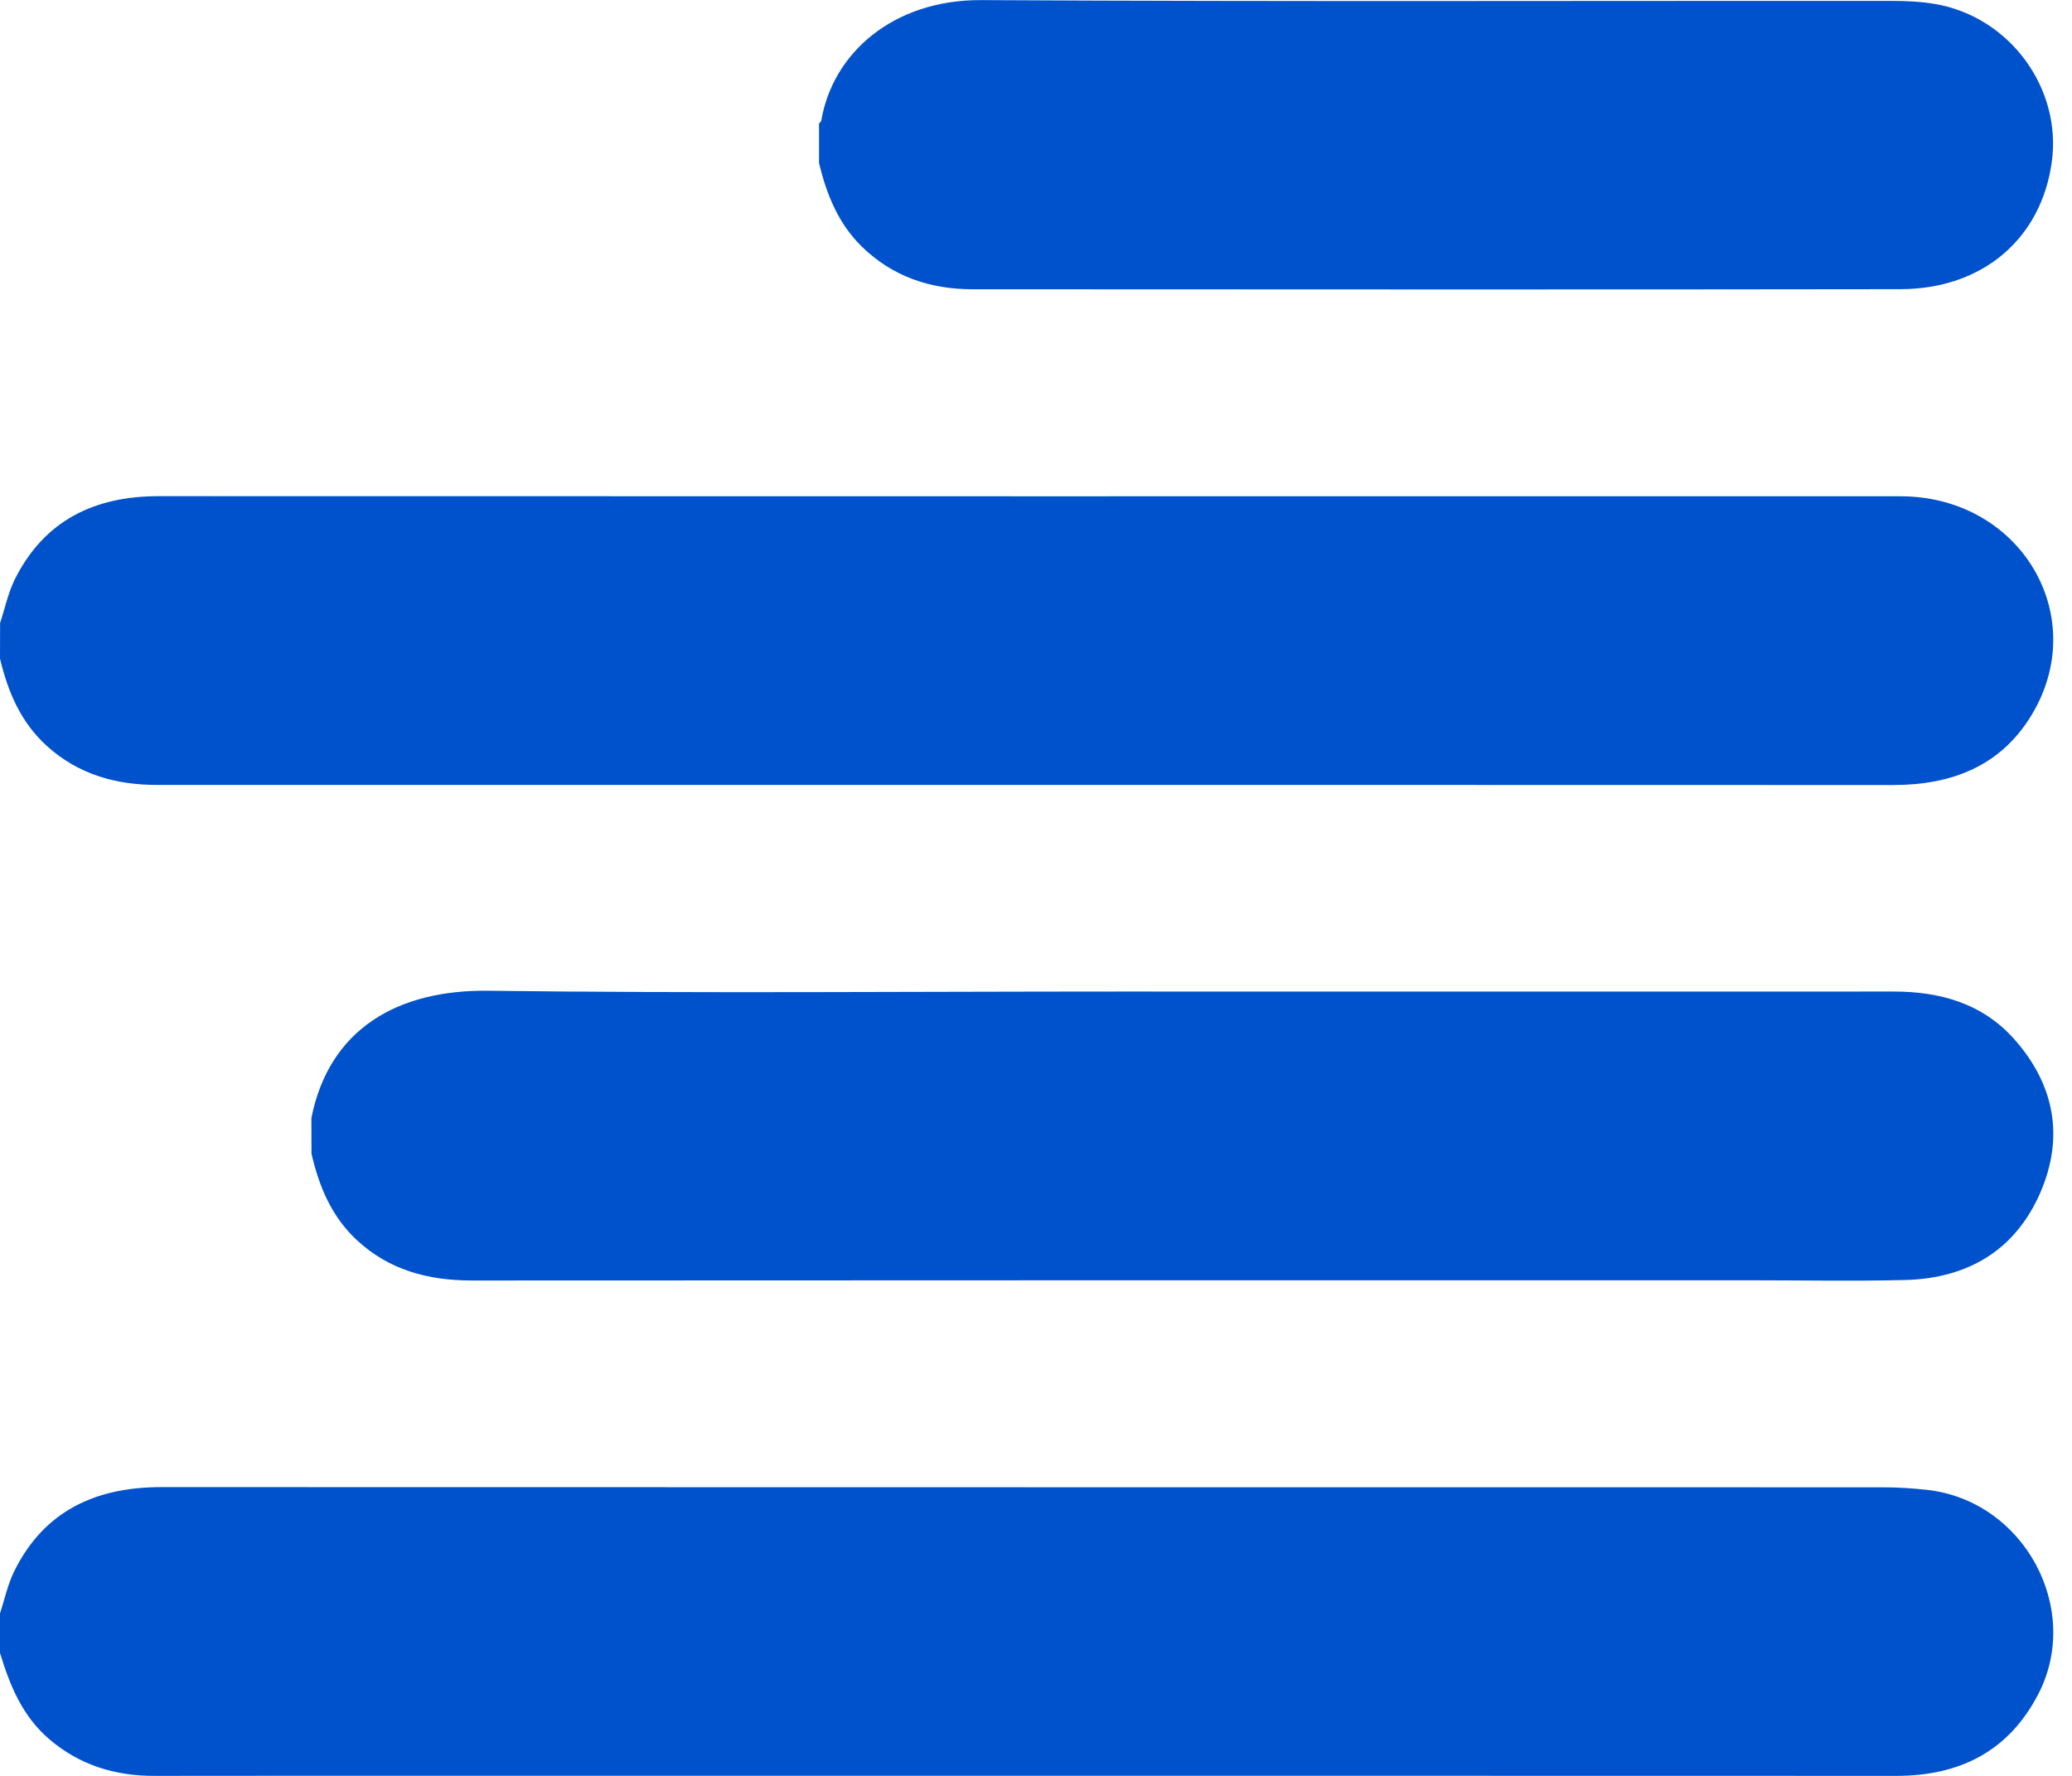 <svg width="21" height="18" viewBox="0 0 21 18" fill="none" xmlns="http://www.w3.org/2000/svg">
<path d="M0 16.754C0.1 17.083 0.226 17.394 0.499 17.628C0.807 17.891 1.164 18 1.565 18C2.736 17.998 3.907 17.999 5.079 17.999C9.792 17.999 14.505 17.998 19.218 18C19.864 18 20.358 17.75 20.658 17.172C21.107 16.304 20.512 15.211 19.532 15.101C19.385 15.085 19.235 15.075 19.087 15.075C13.27 15.074 7.453 15.075 1.636 15.073C0.971 15.073 0.45 15.312 0.147 15.92C0.079 16.055 0.048 16.208 0 16.353C0 16.487 0 16.62 0 16.754Z" fill="#0052CC"/>
<path d="M0 6.675C0.08 7.012 0.21 7.321 0.475 7.561C0.792 7.848 1.172 7.956 1.593 7.956C2.947 7.956 4.302 7.956 5.656 7.956C10.166 7.956 14.676 7.955 19.186 7.957C19.783 7.957 20.28 7.764 20.593 7.243C21.177 6.272 20.519 5.1 19.363 5.033C19.309 5.03 19.255 5.03 19.201 5.03C13.337 5.03 7.472 5.031 1.609 5.029C0.956 5.029 0.452 5.275 0.154 5.864C0.083 6.004 0.051 6.164 0.001 6.314C-1.09836e-06 6.434 0 6.555 0 6.675Z" fill="#0052CC"/>
<path d="M3.157 11.693C3.233 12.023 3.358 12.327 3.613 12.566C3.942 12.874 4.341 12.979 4.785 12.979C9.118 12.976 13.452 12.977 17.785 12.977C18.293 12.977 18.801 12.987 19.308 12.974C19.948 12.958 20.43 12.668 20.682 12.081C20.922 11.521 20.822 10.991 20.414 10.532C20.092 10.171 19.666 10.05 19.192 10.05C16.578 10.051 13.964 10.05 11.351 10.05C9.218 10.05 7.085 10.069 4.952 10.042C4.024 10.03 3.335 10.433 3.156 11.332C3.157 11.452 3.157 11.573 3.157 11.693Z" fill="#0052CC"/>
<path d="M8.301 1.654C8.378 1.97 8.495 2.265 8.734 2.499C9.044 2.802 9.427 2.932 9.856 2.932C12.992 2.933 16.128 2.936 19.264 2.931C20.095 2.929 20.688 2.419 20.795 1.643C20.899 0.896 20.37 0.172 19.616 0.041C19.471 0.016 19.32 0.009 19.172 0.009C16.097 0.007 13.022 0.018 9.947 0.001C9.049 -0.004 8.439 0.542 8.324 1.221C8.322 1.232 8.309 1.242 8.301 1.252C8.301 1.387 8.301 1.521 8.301 1.654Z" fill="#0052CC"/>
</svg>
